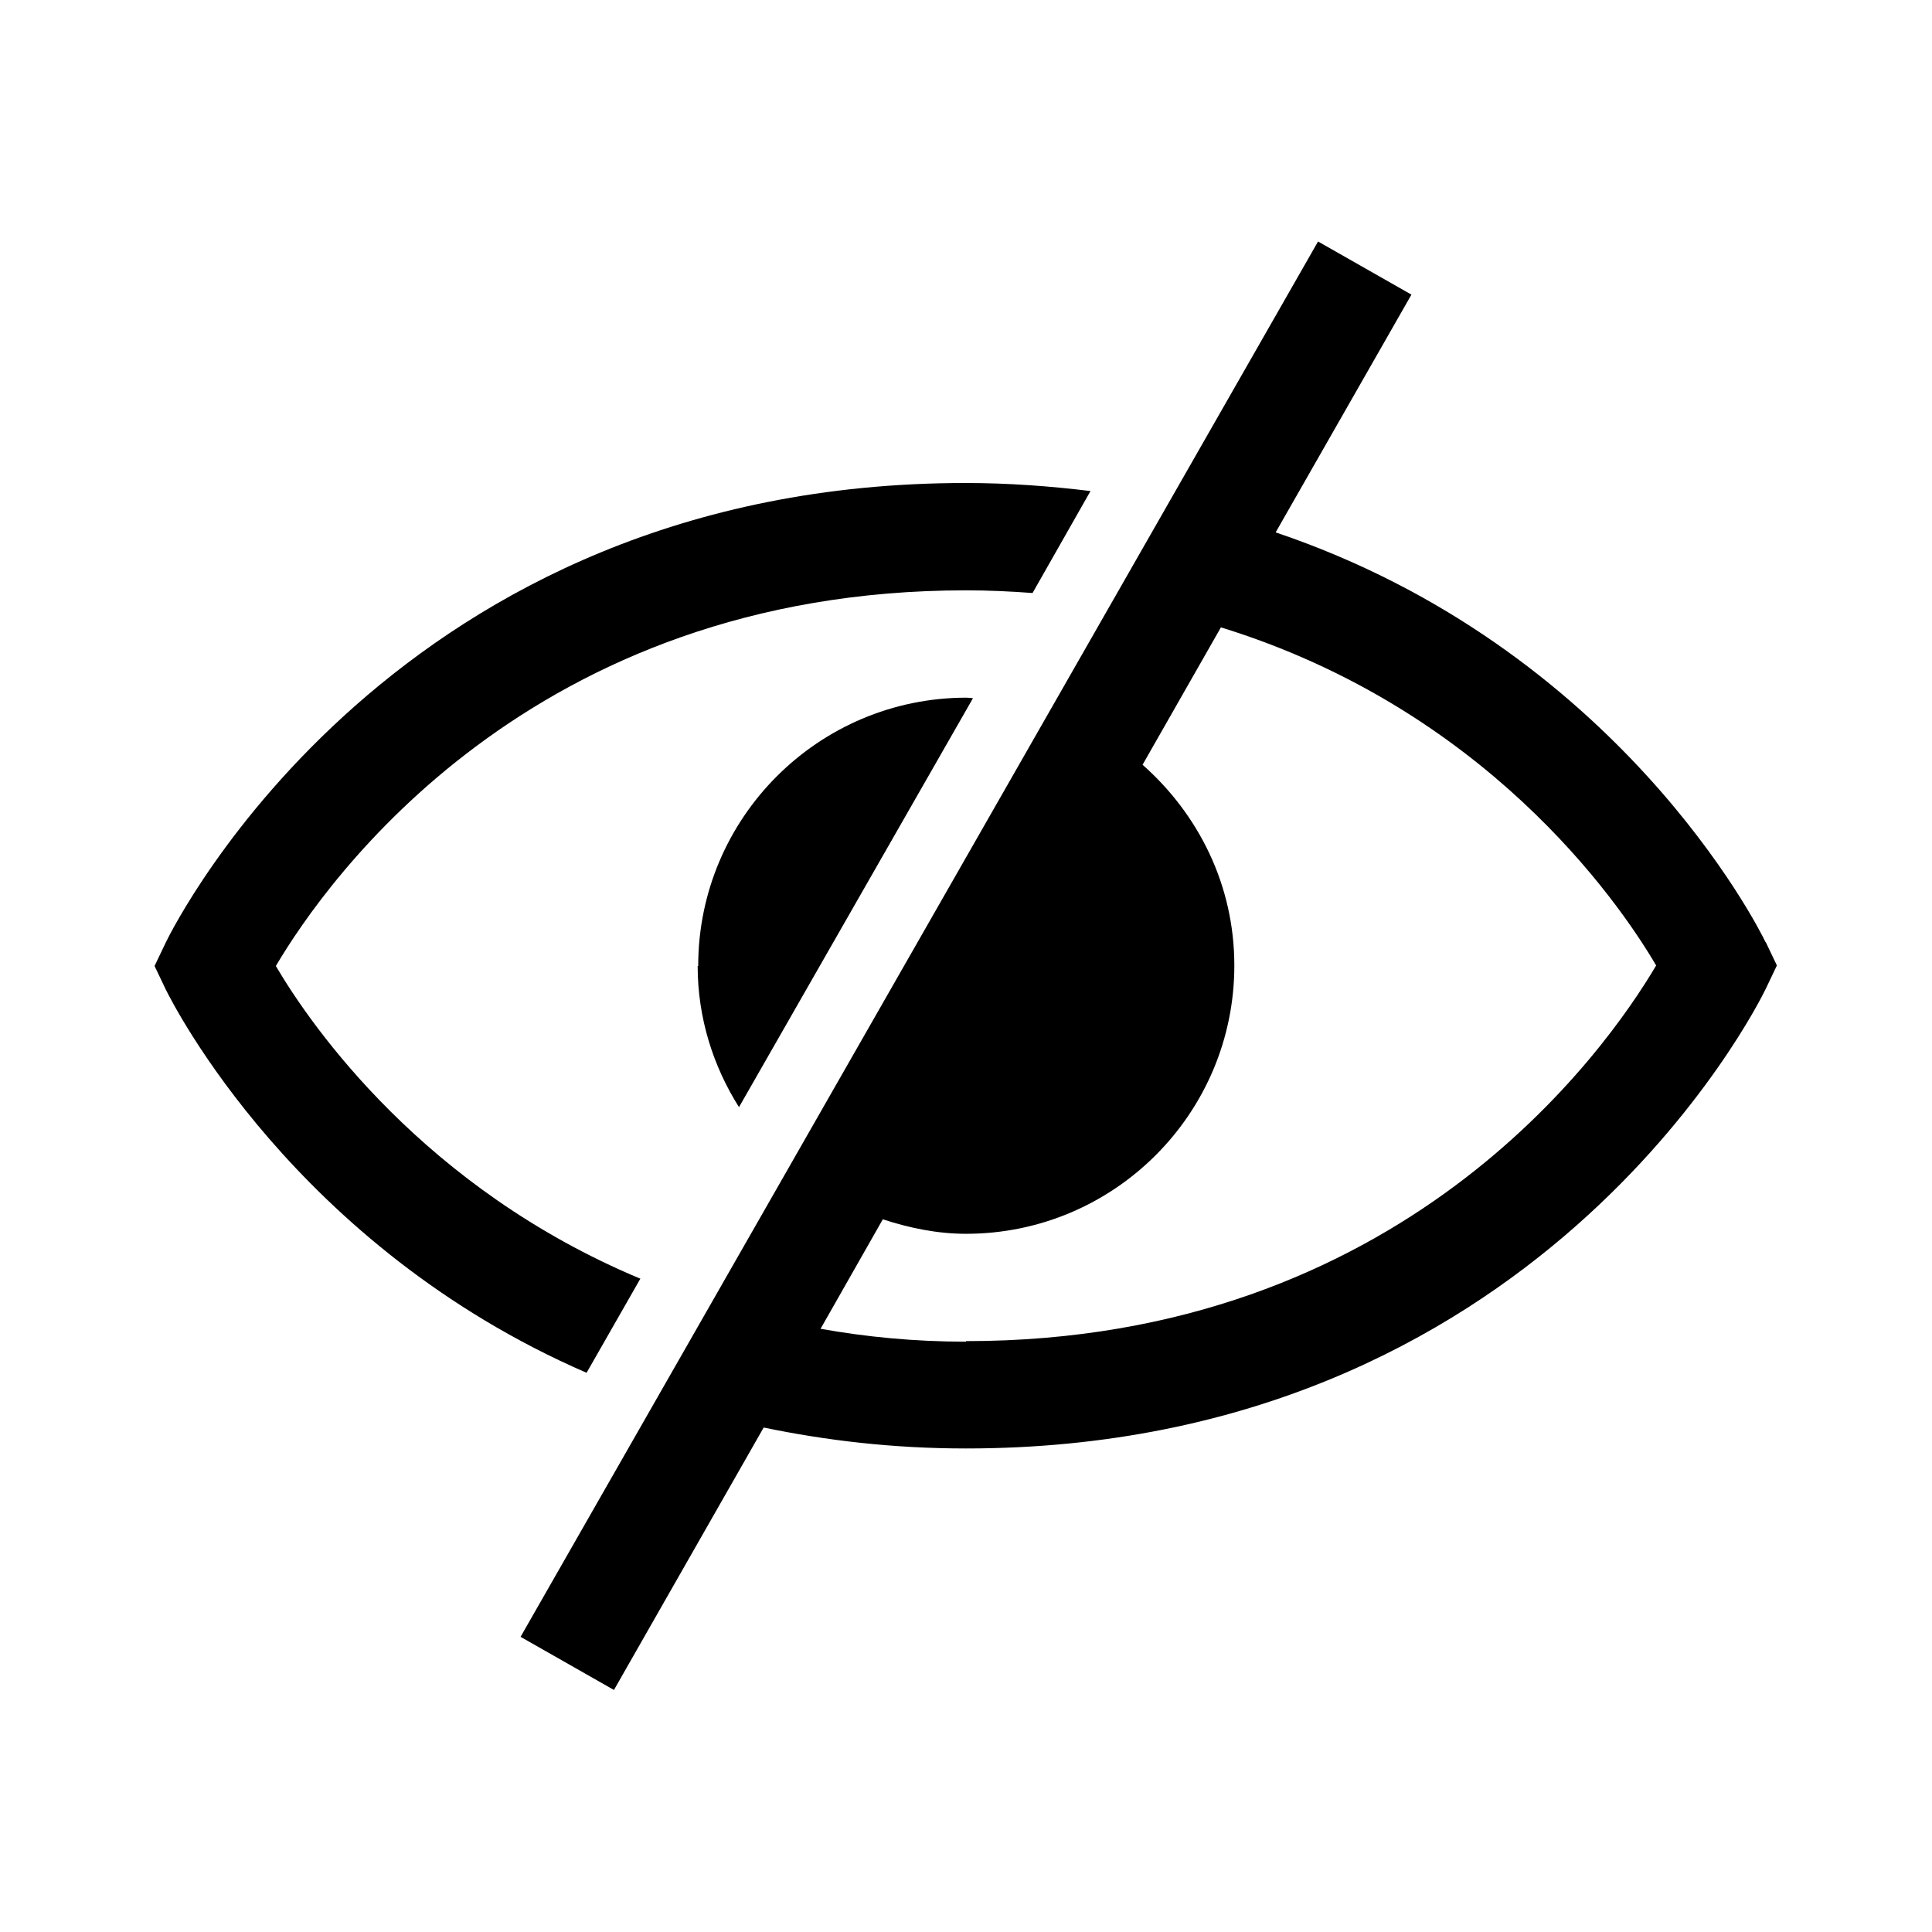 <?xml version="1.0" encoding="UTF-8"?>
<svg id="Layer_1" data-name="Layer 1" xmlns="http://www.w3.org/2000/svg" viewBox="0 0 36 36">
  <path d="M13,18c0,.97,.29,1.87,.77,2.63l4.36-7.62s-.08-.01-.12-.01c-2.76,0-5,2.24-5,5Z"/>
  <path d="M11.94,23.83c-4.03-1.68-6.13-4.69-6.8-5.83,.95-1.61,4.75-7,12.86-7,.43,0,.84,.02,1.24,.05l1.08-1.9c-.74-.09-1.51-.15-2.33-.15-10.62,0-14.73,8.21-14.9,8.56l-.21,.44,.21,.44c.13,.26,2.4,4.78,7.84,7.14l1-1.75Z"/>
  <path d="M32.9,17.56c-.13-.28-2.76-5.49-9.13-7.64l2.53-4.43-1.74-.99L9.7,30.5l1.74,.99,2.79-4.89c1.16,.24,2.4,.39,3.77,.39,10.62,0,14.73-8.21,14.9-8.56l.21-.44-.21-.44Zm-14.9,7.44c-.97,0-1.87-.09-2.71-.24l1.16-2.04c.49,.16,1.01,.27,1.55,.27,2.76,0,5-2.24,5-5,0-1.5-.67-2.82-1.71-3.74l1.46-2.56c4.89,1.51,7.37,5.04,8.11,6.3-.95,1.61-4.75,7-12.86,7Z"/>
</svg>